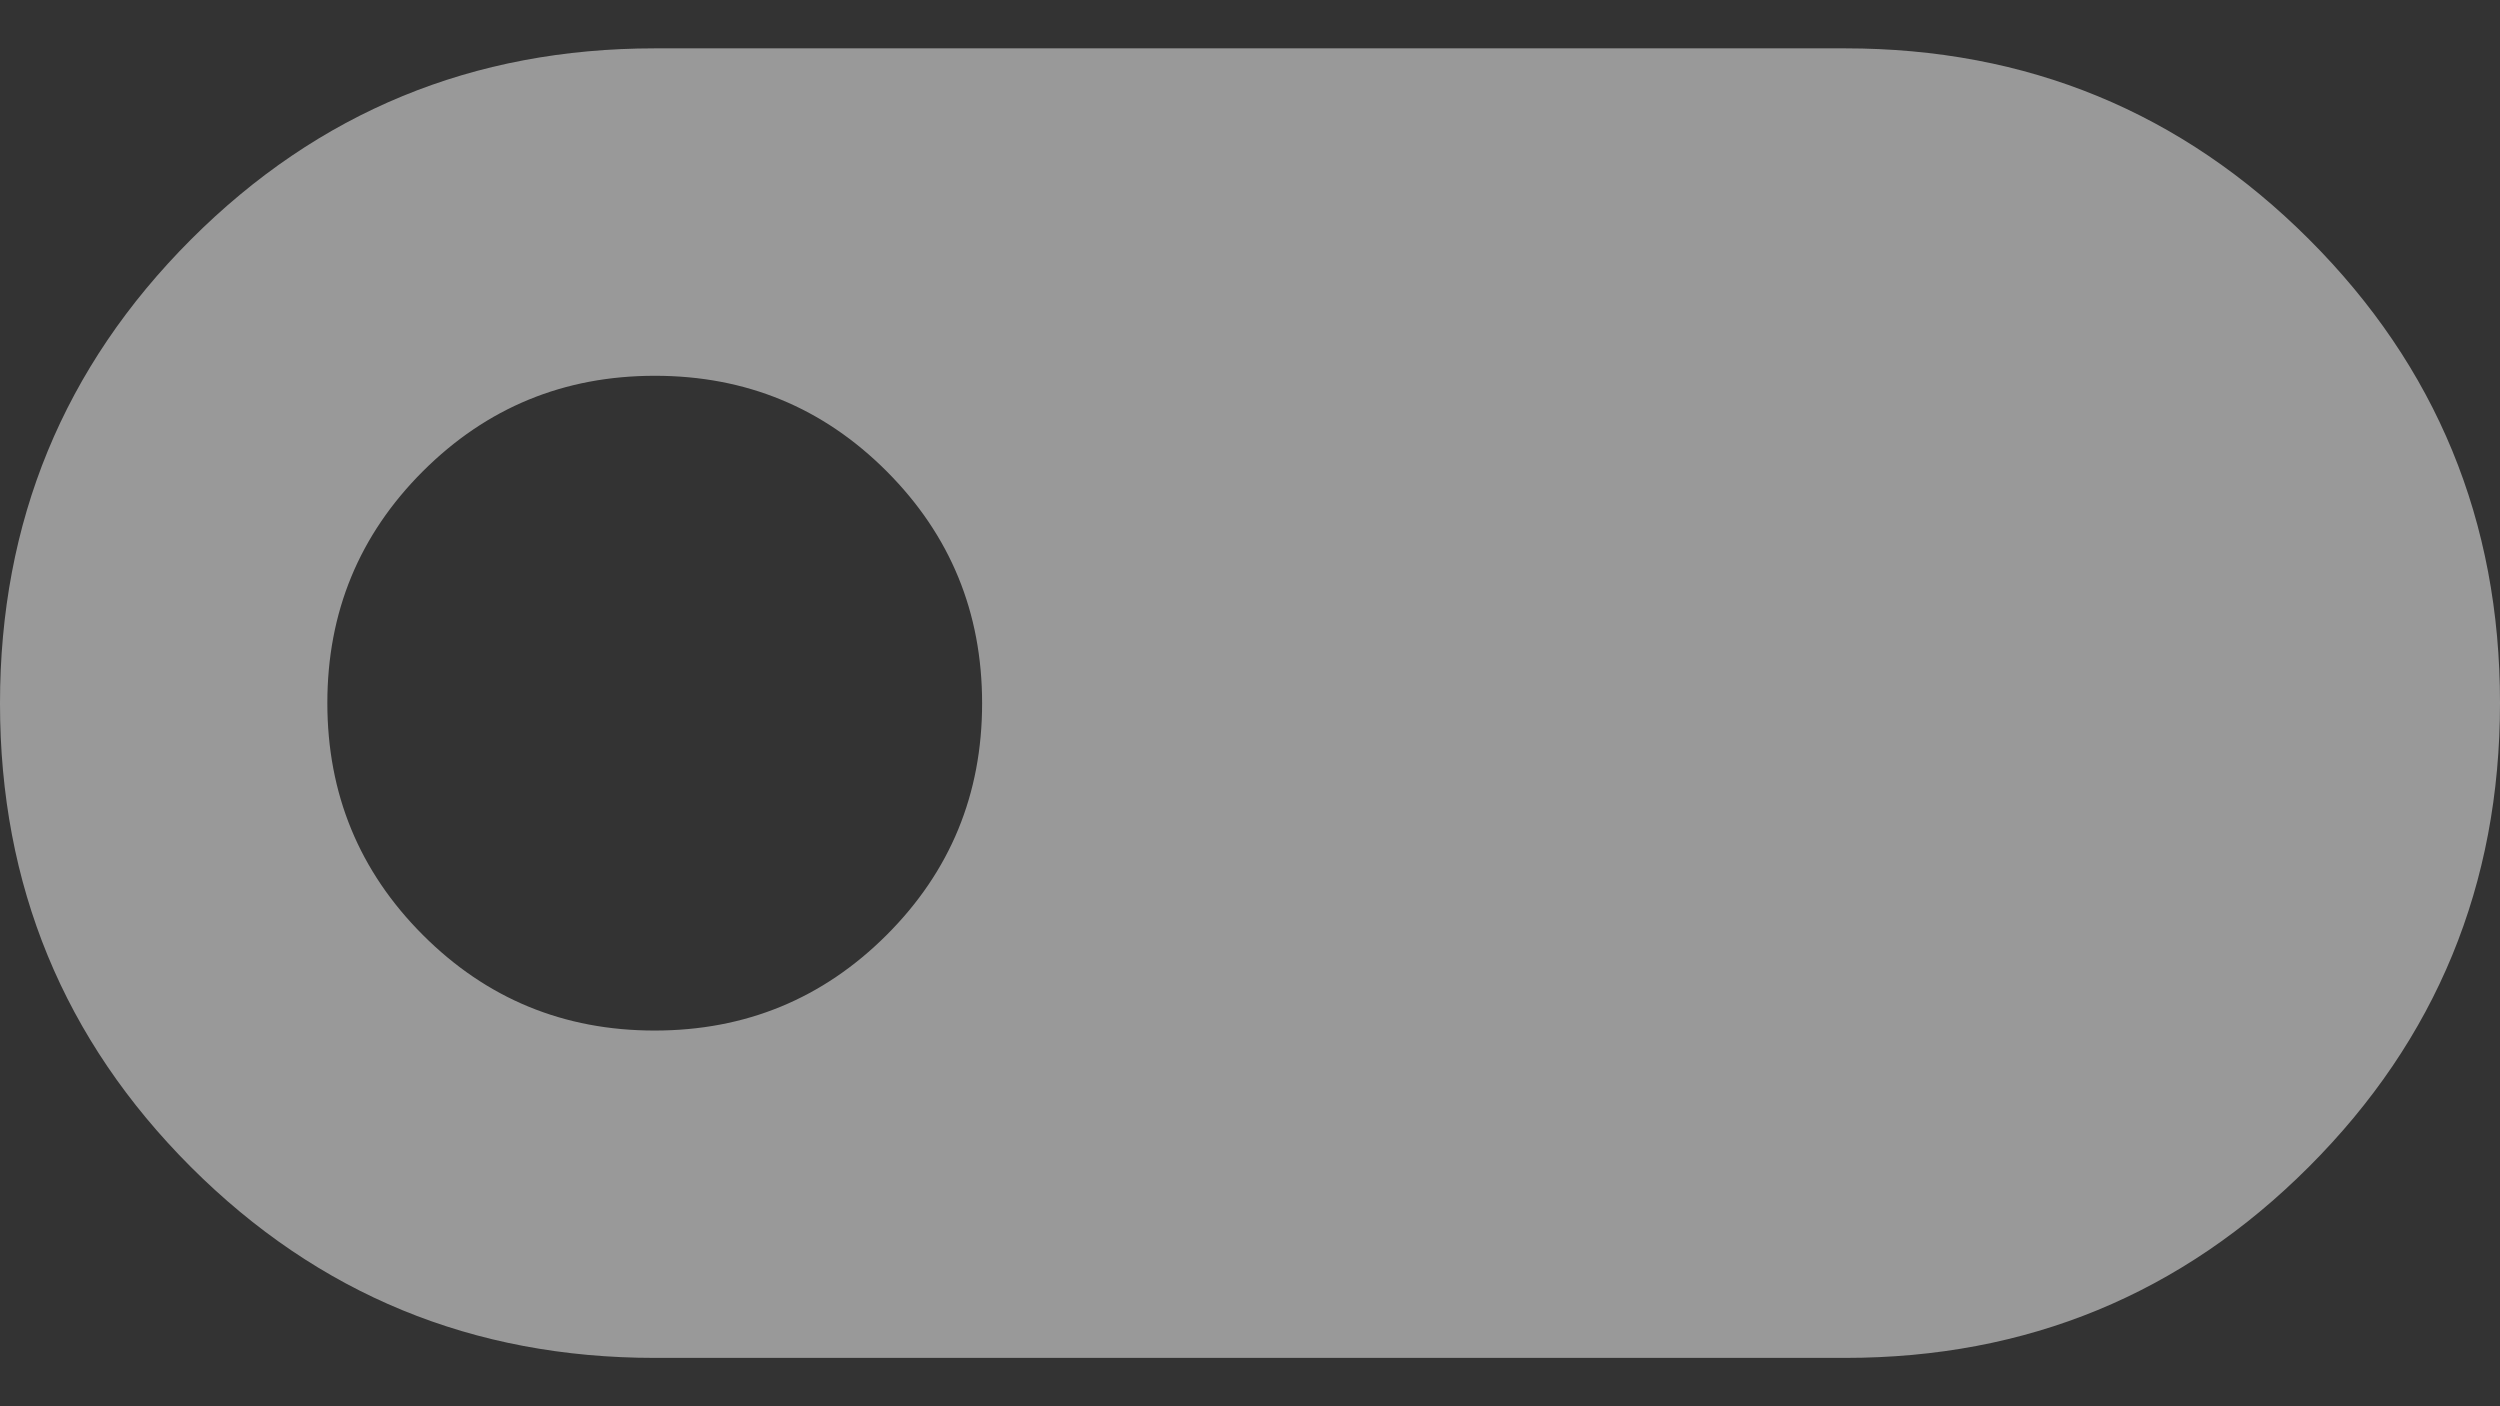 <svg width="32" height="18" viewBox="0 0 32 18" fill="none" xmlns="http://www.w3.org/2000/svg">
<rect x="0" y="0" width="32" height="18" fill="#333333" stroke="none"/>
<path d="M8.381 17.381C6.053 17.381 4.074 16.567 2.444 14.938C0.815 13.309 0 11.331 0 9.004C0 6.676 0.815 4.697 2.444 3.066C4.074 1.435 6.053 0.619 8.381 0.619H23.619C25.947 0.619 27.926 1.434 29.555 3.063C31.185 4.692 32 6.67 32 8.997C32 11.324 31.185 13.303 29.555 14.934C27.926 16.565 25.947 17.381 23.619 17.381H8.381ZM8.379 13.191C9.543 13.191 10.532 12.783 11.348 11.969C12.164 11.154 12.571 10.165 12.571 9.002C12.571 7.838 12.164 6.849 11.35 6.033C10.535 5.217 9.546 4.81 8.383 4.81C7.219 4.81 6.23 5.217 5.414 6.031C4.598 6.846 4.19 7.835 4.19 8.998C4.19 10.162 4.598 11.152 5.412 11.967C6.227 12.783 7.216 13.191 8.379 13.191Z" fill="white" fill-opacity="0.5"/>
</svg> 